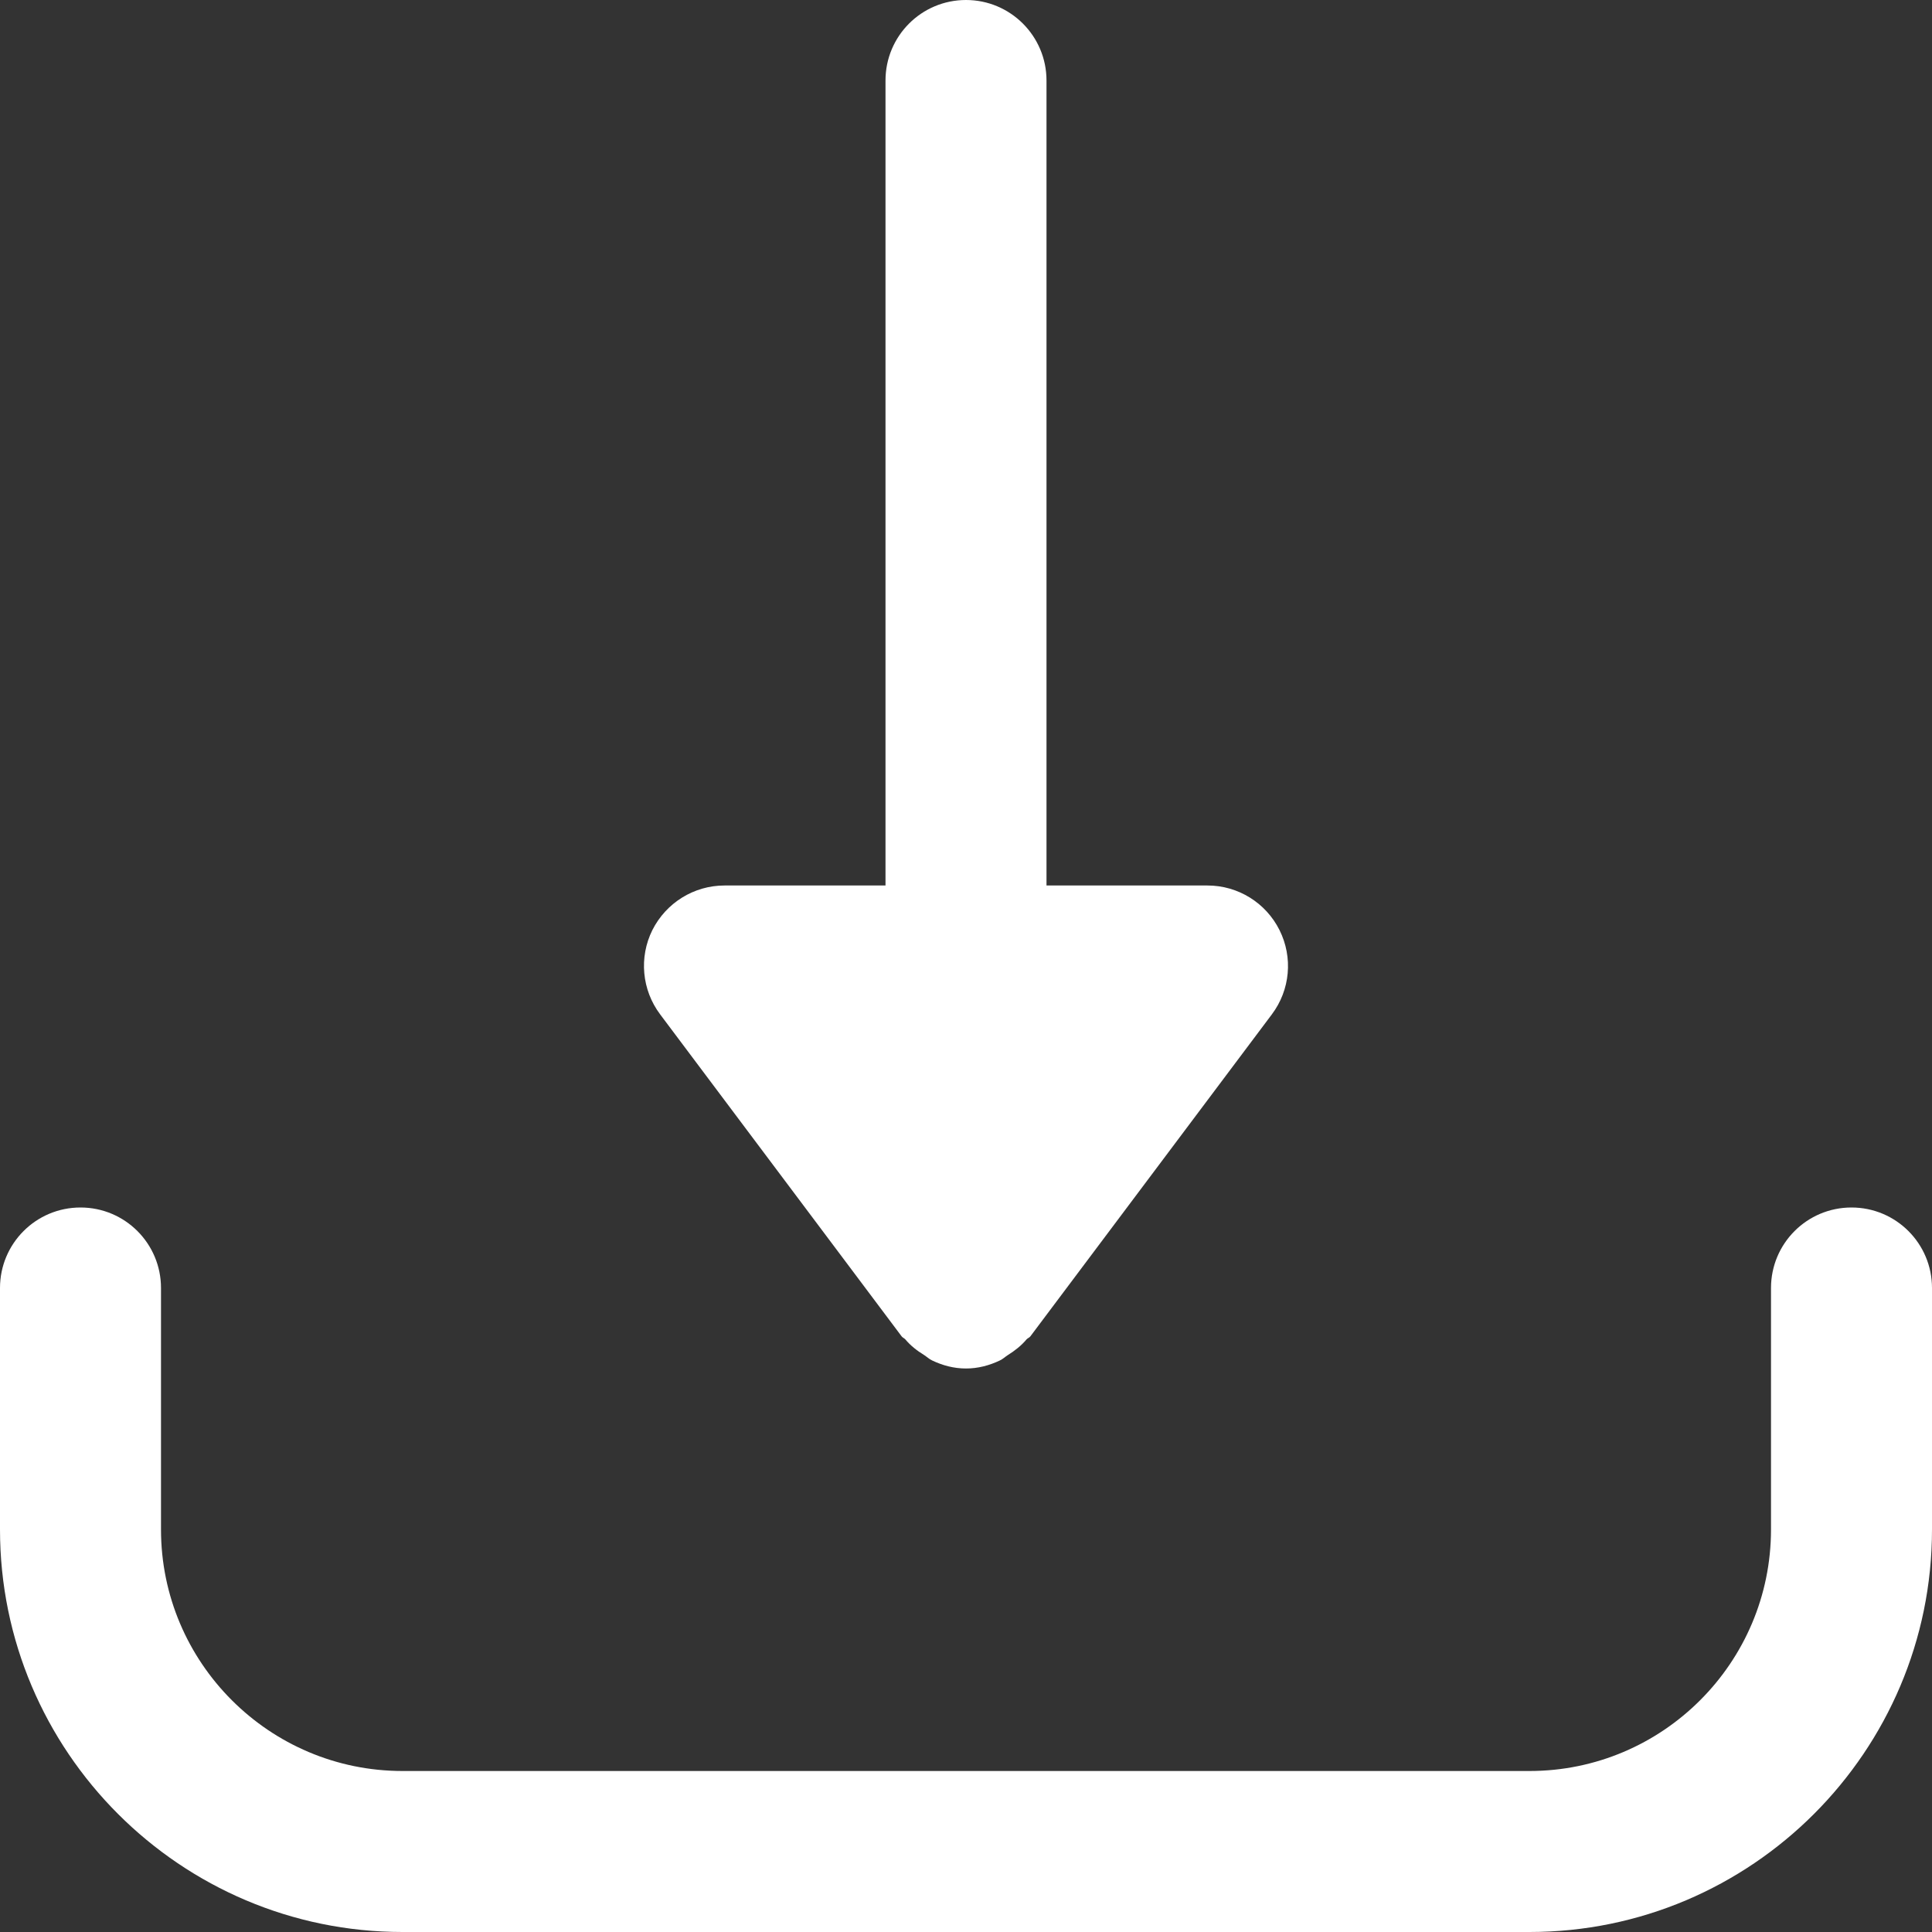 <svg width="15" height="15" viewBox="0 0 15 15" fill="none" xmlns="http://www.w3.org/2000/svg">
<rect x="0" y="0" width="15" height="15" fill="#333333" stroke="none"/>
<path d="M9.934 7.221C9.828 7.009 9.612 6.875 9.375 6.875H8.125V0.625C8.125 0.28 7.845 0 7.5 0C7.154 0 6.875 0.28 6.875 0.625V6.875H5.625C5.388 6.875 5.172 7.009 5.065 7.221C4.96 7.432 4.983 7.686 5.125 7.875L7 10.375C7.008 10.386 7.02 10.389 7.029 10.399C7.07 10.448 7.119 10.486 7.174 10.52C7.196 10.534 7.214 10.552 7.238 10.563C7.318 10.601 7.405 10.625 7.5 10.625C7.594 10.625 7.682 10.601 7.762 10.563C7.786 10.552 7.804 10.534 7.826 10.52C7.88 10.486 7.929 10.448 7.97 10.399C7.979 10.389 7.992 10.386 8 10.375L9.875 7.875C10.017 7.686 10.04 7.433 9.934 7.221Z" fill="white"/>
<path d="M14.375 9.375C14.029 9.375 13.75 9.655 13.75 10V11.875C13.75 12.909 12.909 13.75 11.875 13.75H3.125C2.091 13.75 1.25 12.909 1.25 11.875V10C1.25 9.655 0.971 9.375 0.625 9.375C0.279 9.375 0 9.655 0 10V11.875C0 13.598 1.402 15 3.125 15H11.875C13.598 15 15 13.598 15 11.875V10C15 9.655 14.721 9.375 14.375 9.375Z" fill="white"/>
</svg>
